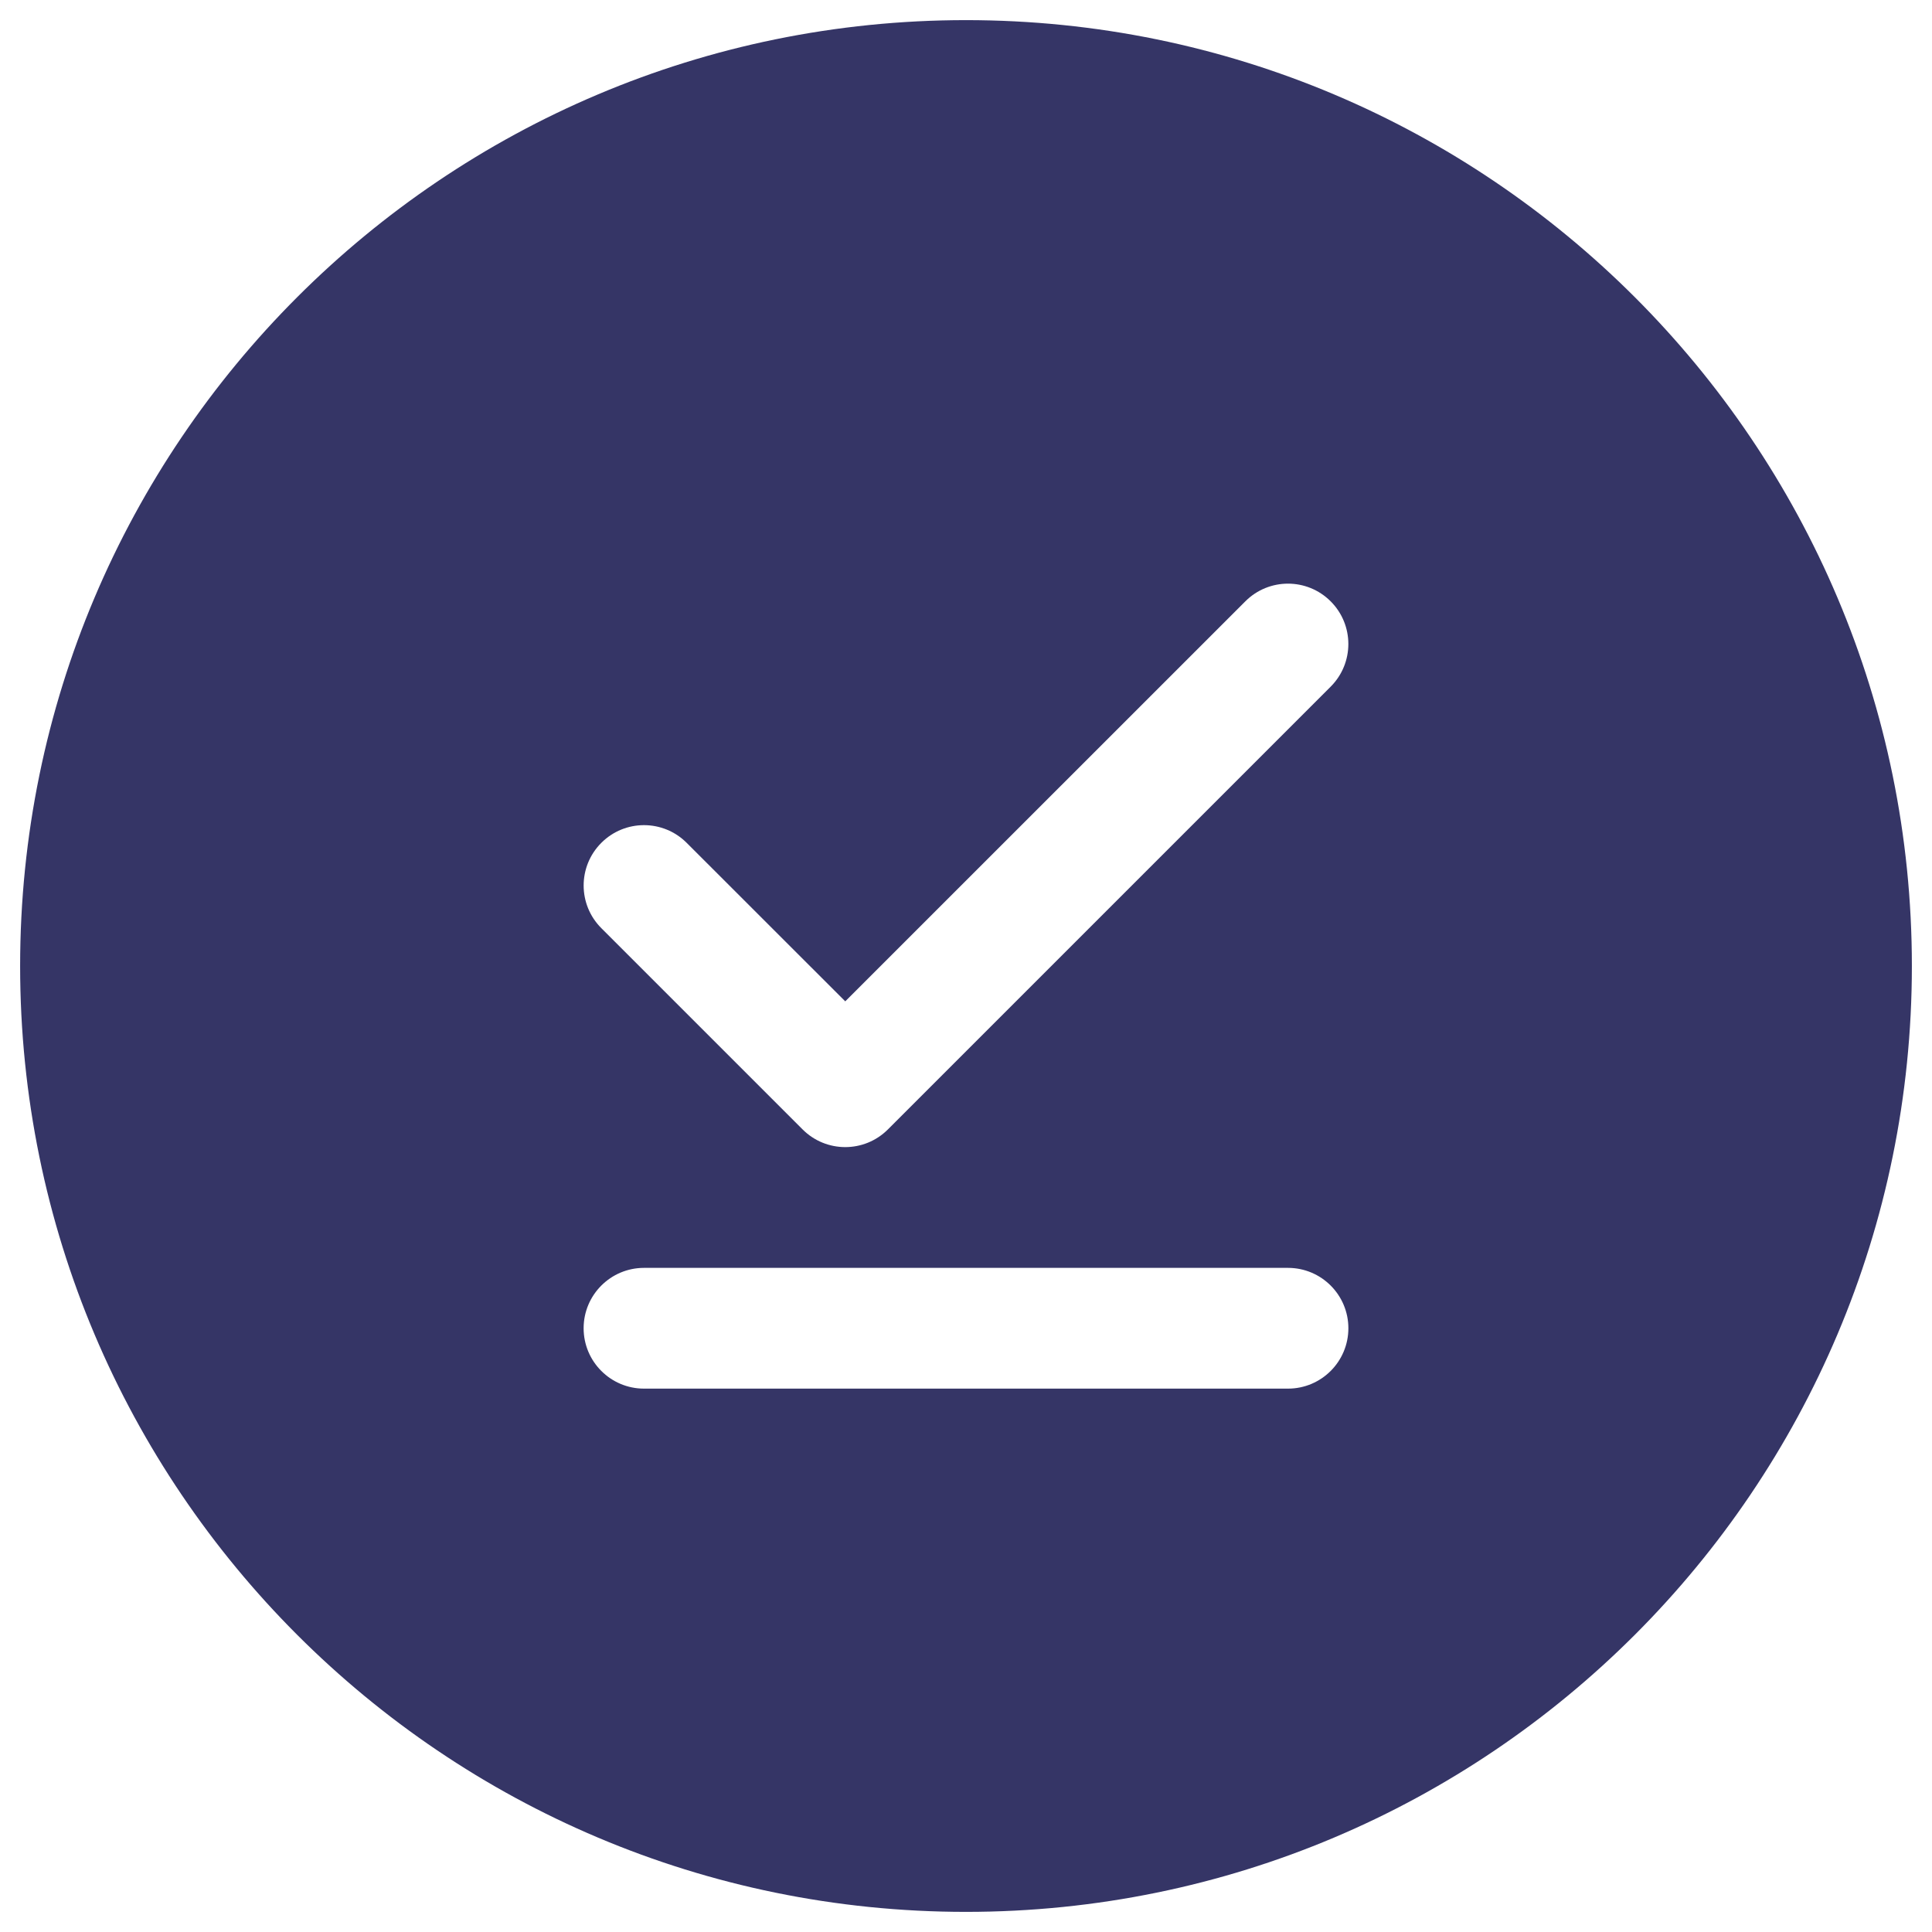 <svg width="24" height="24" viewBox="0 0 24 24" fill="none" xmlns="http://www.w3.org/2000/svg">
<g clip-path="url(#clip0_9002_2701)">
<path fill-rule="evenodd" clip-rule="evenodd" d="M0.25 12C0.25 5.511 5.511 0.25 12 0.25C18.489 0.25 23.75 5.511 23.75 12C23.75 18.489 18.489 23.75 12 23.75C5.511 23.75 0.25 18.489 0.25 12ZM16.53 7.47C16.823 7.763 16.823 8.237 16.53 8.53L11.03 14.03C10.737 14.323 10.263 14.323 9.97 14.03L7.47 11.53C7.177 11.237 7.177 10.763 7.47 10.47C7.763 10.177 8.237 10.177 8.53 10.47L10.5 12.439L15.47 7.47C15.763 7.177 16.237 7.177 16.53 7.47ZM7.25 16.5C7.25 16.086 7.586 15.75 8 15.75H16C16.414 15.75 16.75 16.086 16.75 16.5C16.75 16.914 16.414 17.25 16 17.25H8C7.586 17.25 7.25 16.914 7.25 16.5Z" fill="#353566"/>
</g>
<defs>
<clipPath id="clip0_9002_2701">
<rect width="24" height="24" fill="white"/>
</clipPath>
</defs>
</svg>
